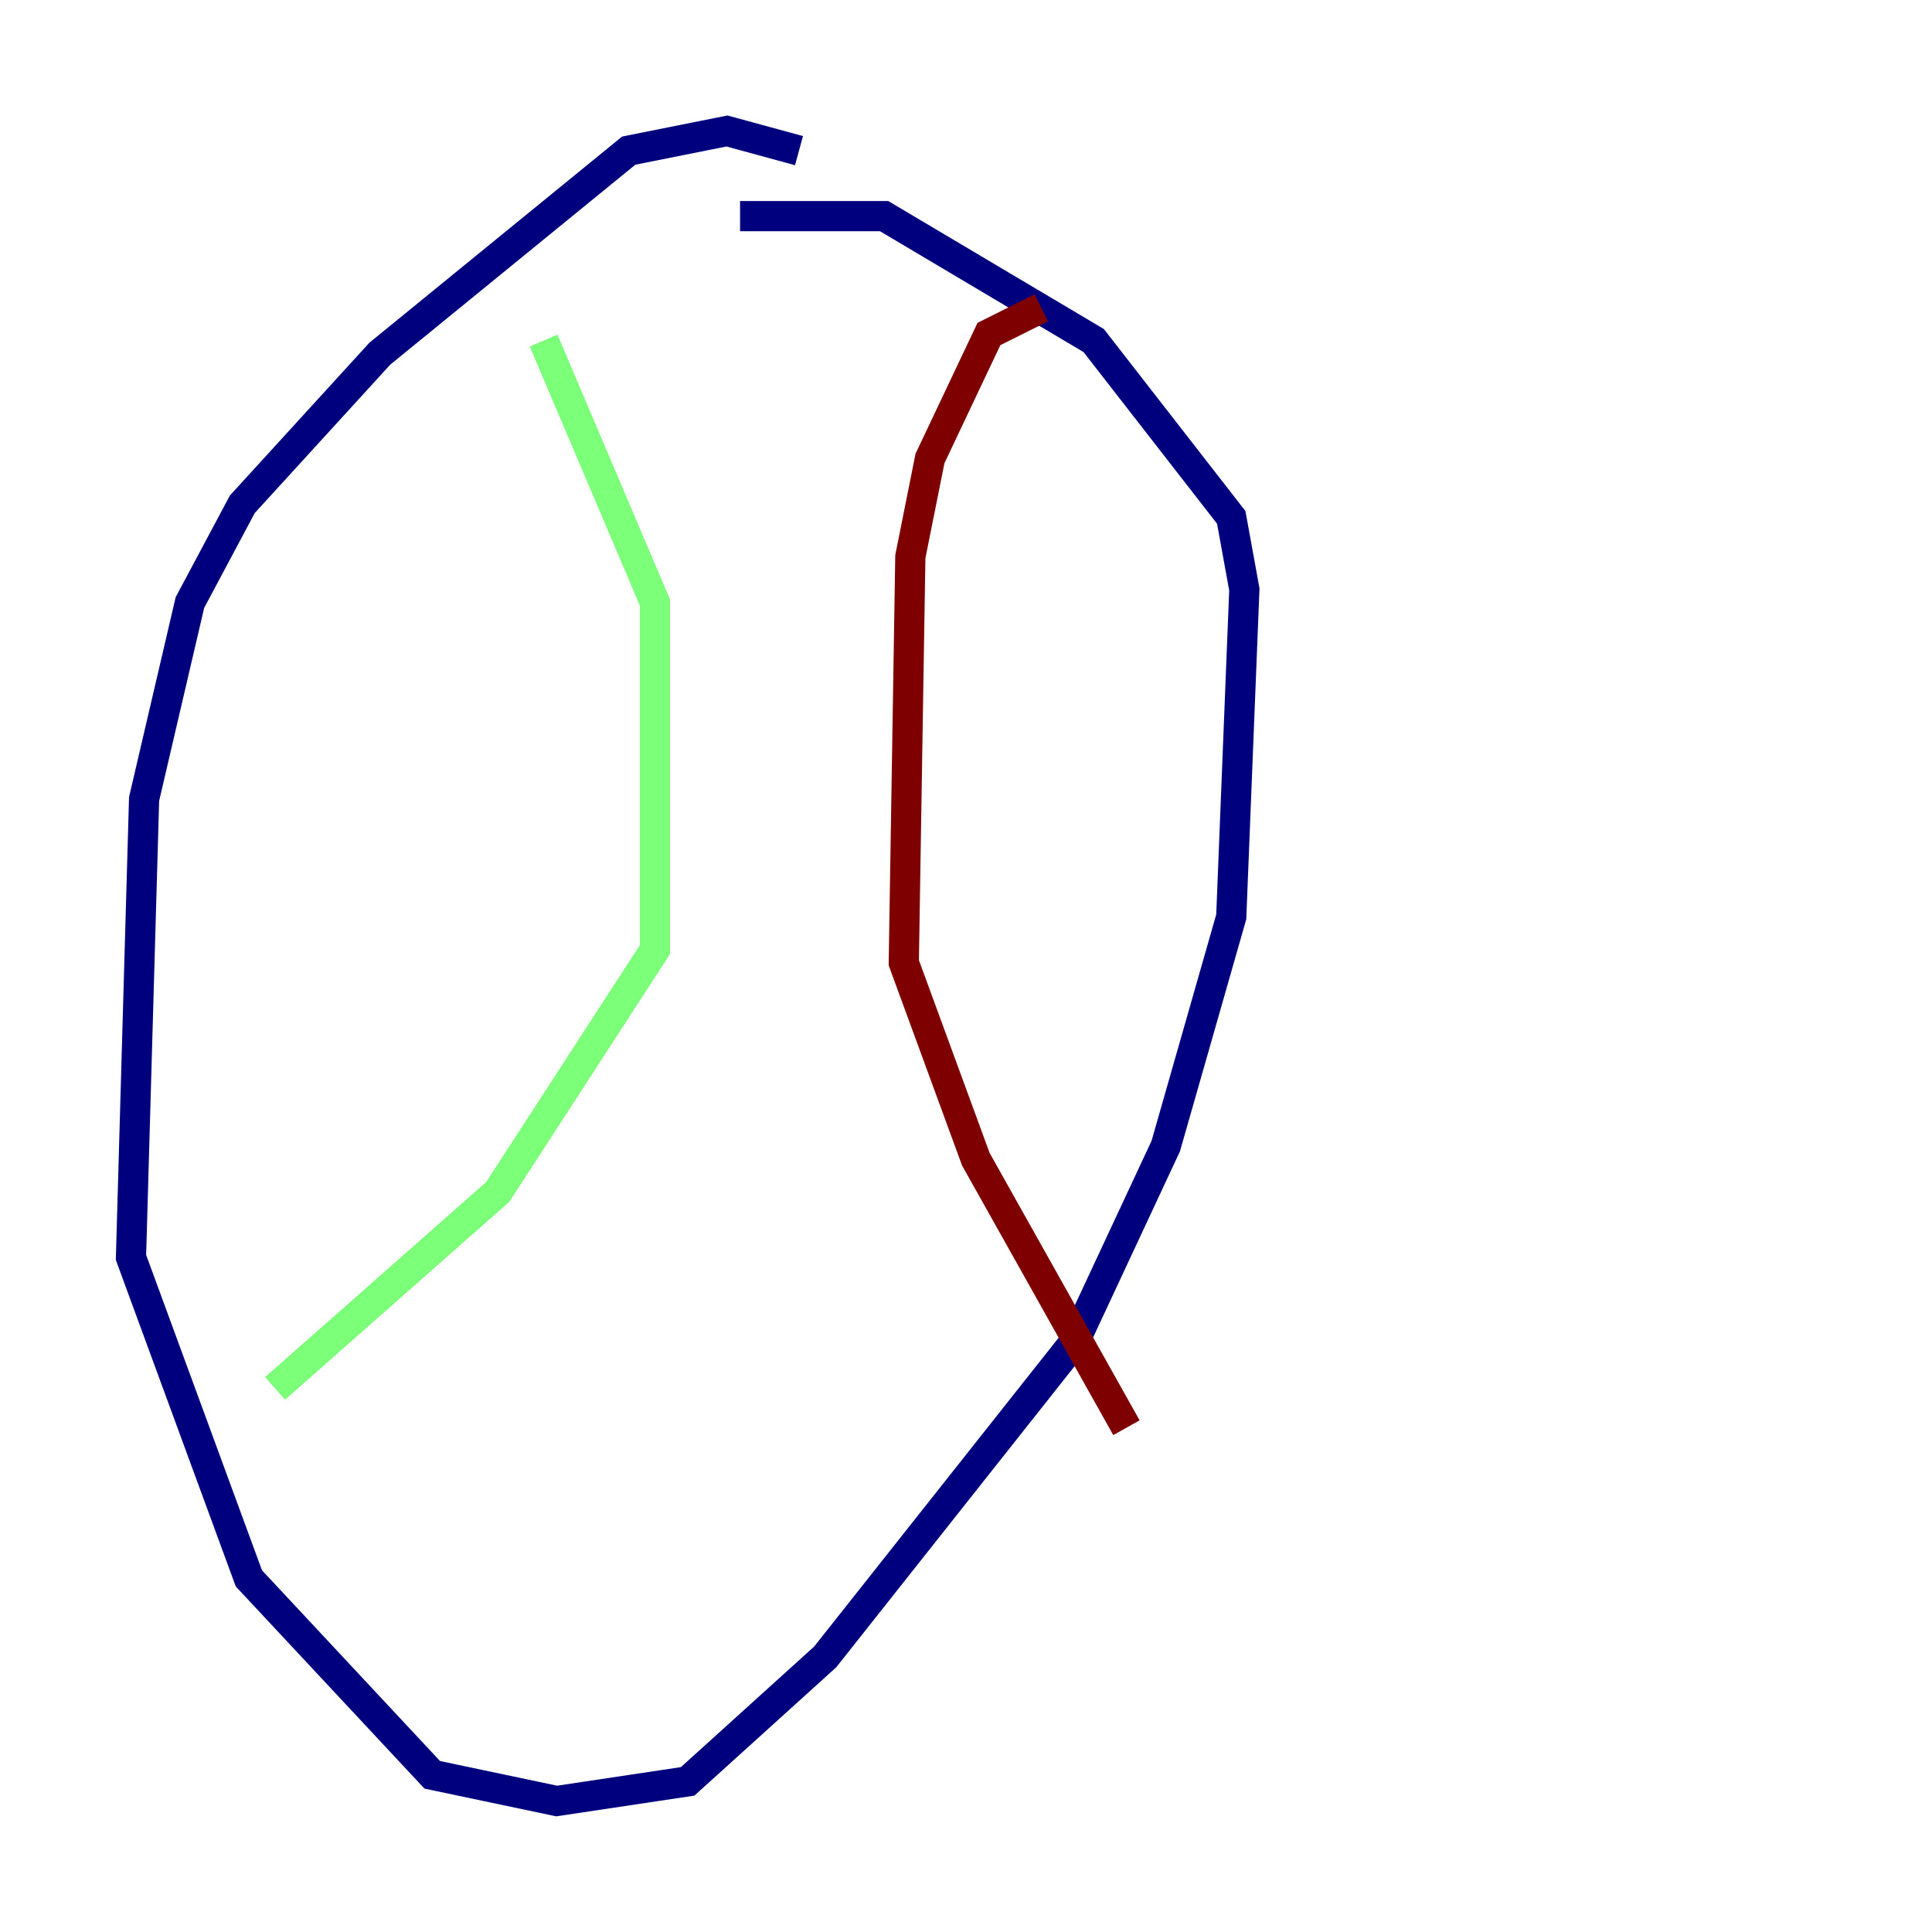 <?xml version="1.0" encoding="utf-8" ?>
<svg baseProfile="tiny" height="128" version="1.2" viewBox="0,0,128,128" width="128" xmlns="http://www.w3.org/2000/svg" xmlns:ev="http://www.w3.org/2001/xml-events" xmlns:xlink="http://www.w3.org/1999/xlink"><defs /><polyline fill="none" points="52.936,9.98 48.163,8.678 41.654,9.98 25.166,23.43 16.054,33.41 12.583,39.919 9.546,52.936 8.678,83.308 16.488,104.57 28.637,117.586 36.881,119.322 45.559,118.02 54.671,109.776 71.159,88.949 77.234,75.932 81.573,60.746 82.441,39.051 81.573,34.278 72.461,22.563 58.576,14.319 49.031,14.319" stroke="#00007f" stroke-width="2" /><polyline fill="none" points="36.014,22.563 43.39,39.919 43.39,62.915 32.976,78.969 18.224,91.986" stroke="#7cff79" stroke-width="2" /><polyline fill="none" points="68.99,20.393 65.519,22.129 61.614,30.373 60.312,36.881 59.878,63.783 64.651,76.8 74.63,94.59" stroke="#7f0000" stroke-width="2" /></svg>